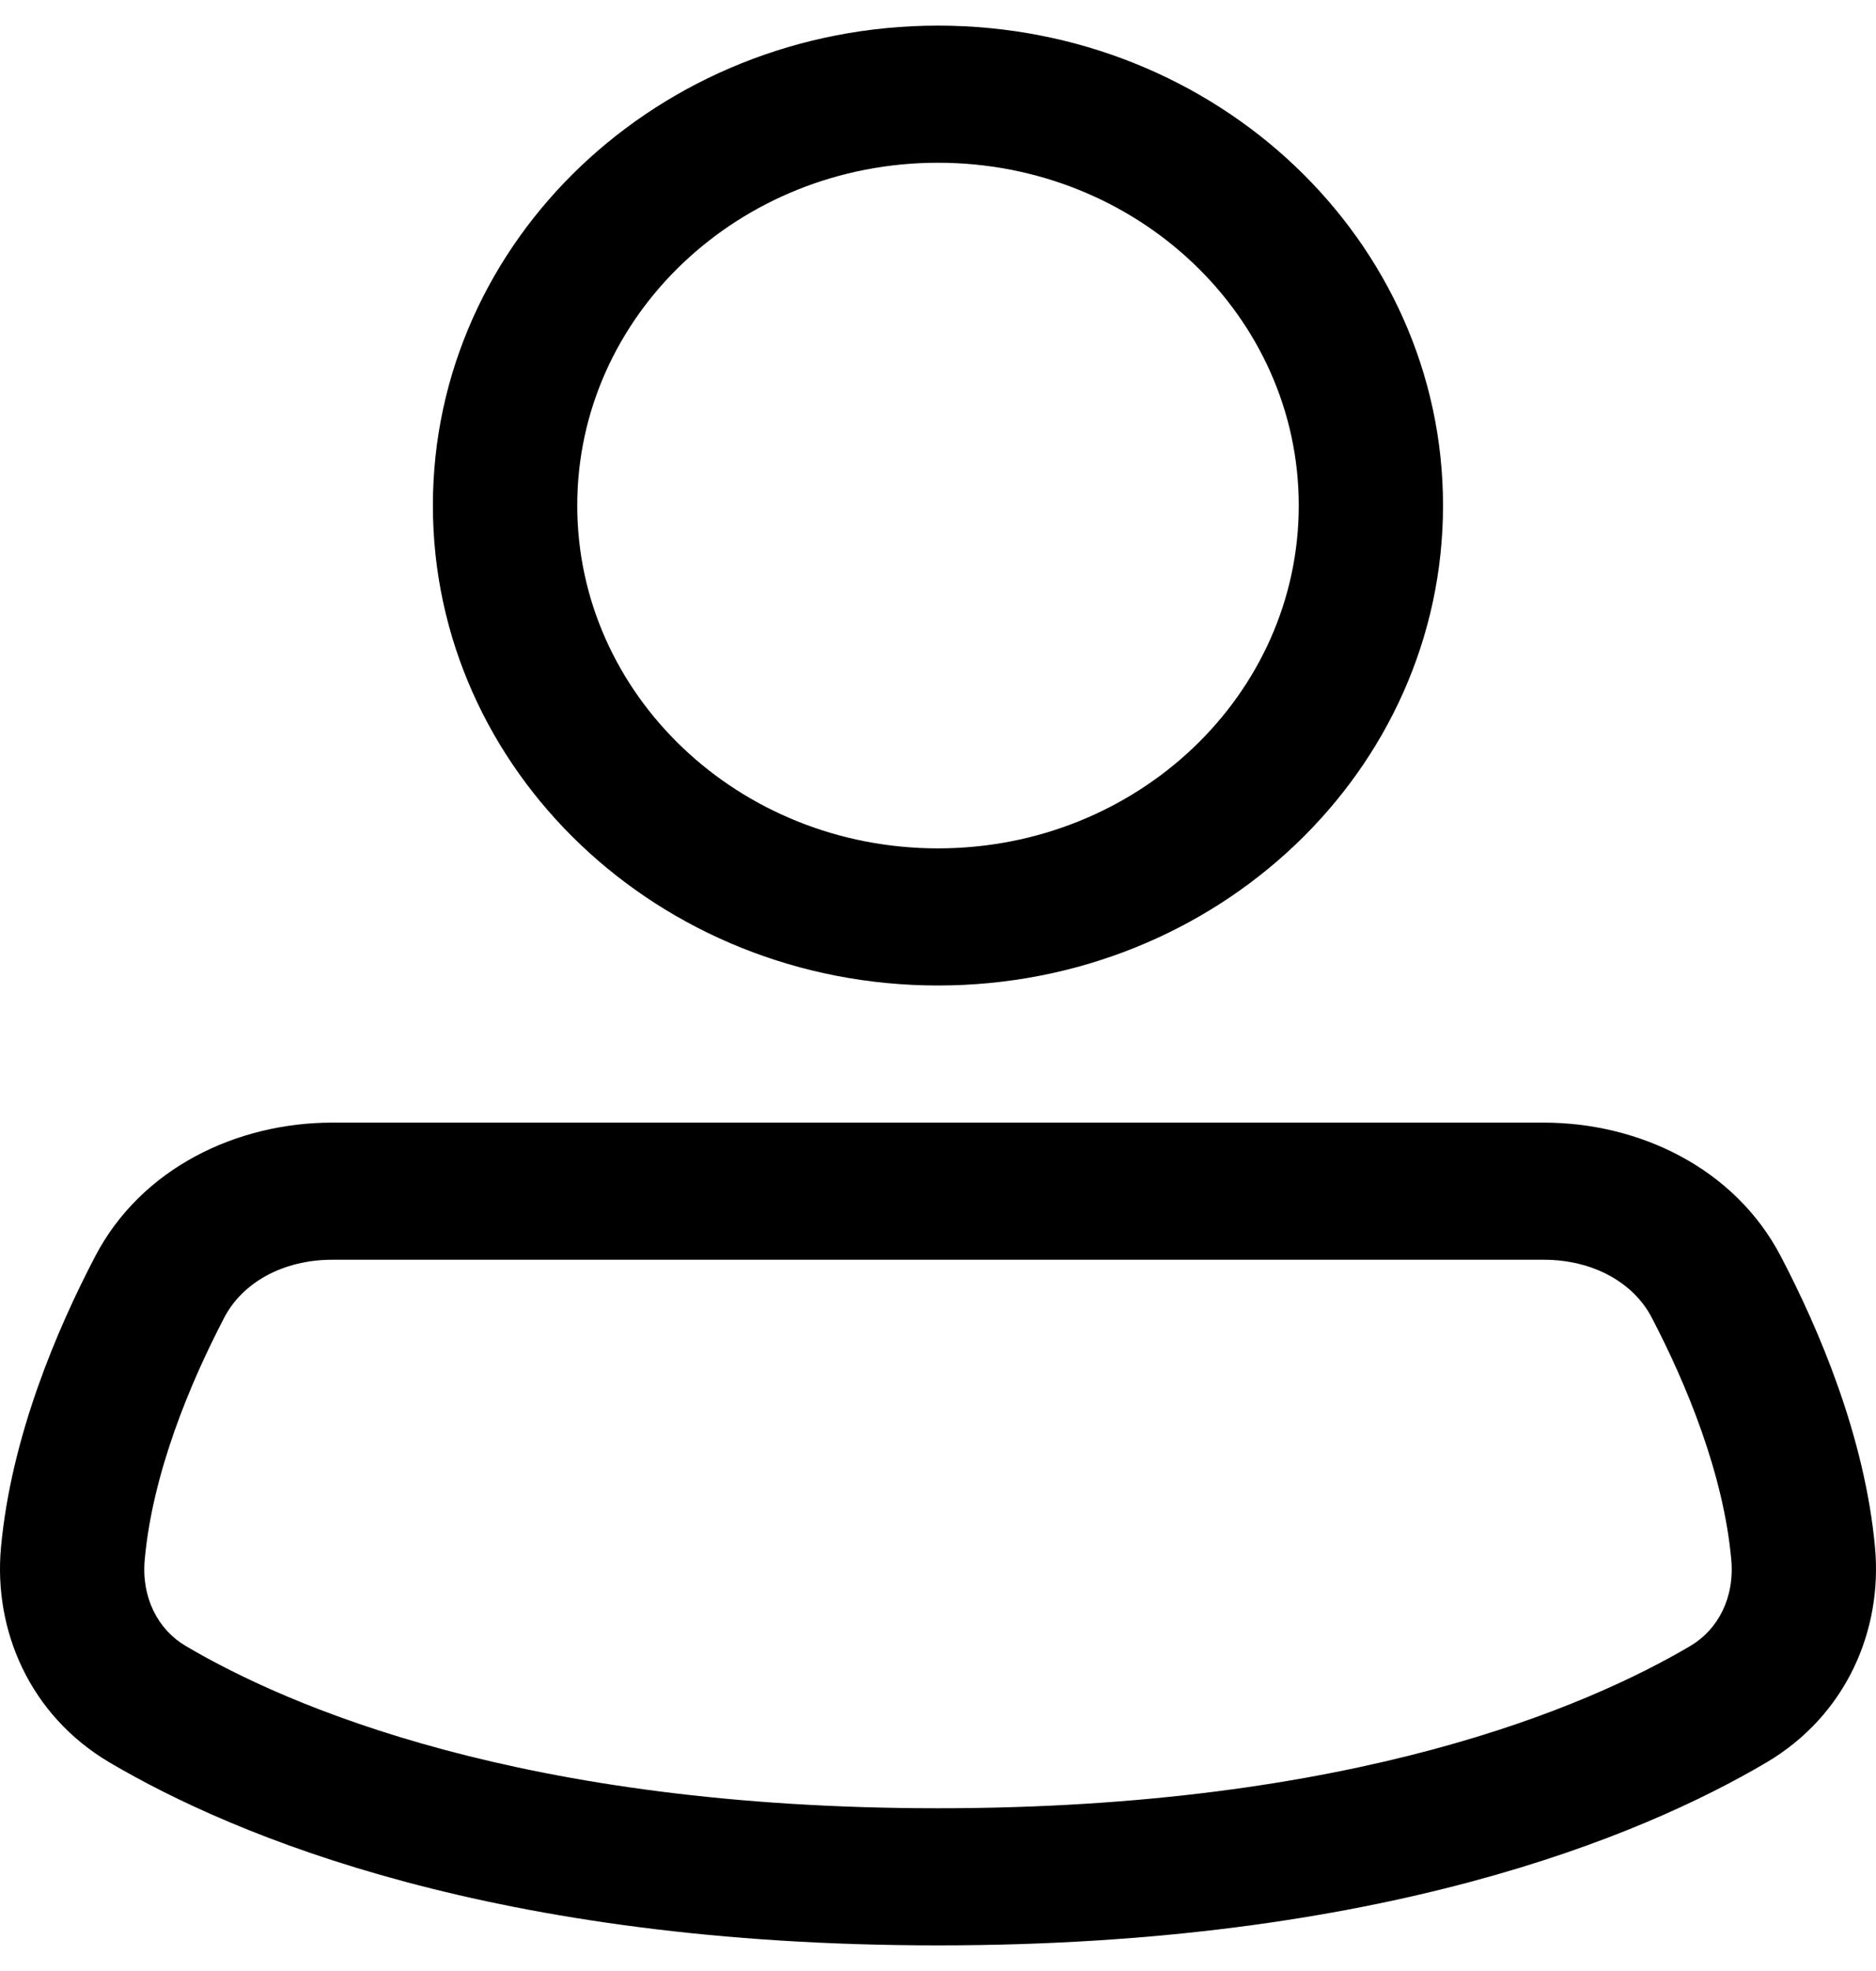 <svg width="20" height="21" viewBox="0 0 20 21" fill="none" xmlns="http://www.w3.org/2000/svg">
<path fill-rule="evenodd" clip-rule="evenodd" d="M10 0.273C7.026 0.273 4.615 2.562 4.615 5.386C4.615 8.211 7.026 10.5 10 10.5C12.974 10.5 15.384 8.211 15.384 5.386C15.384 2.562 12.974 0.273 10 0.273ZM6.154 5.386C6.154 3.369 7.876 1.734 10 1.734C12.124 1.734 13.846 3.369 13.846 5.386C13.846 7.403 12.124 9.039 10 9.039C7.876 9.039 6.154 7.403 6.154 5.386Z" fill="black"/>
<path fill-rule="evenodd" clip-rule="evenodd" d="M3.542 11.961C2.526 11.961 1.506 12.444 1.014 13.387C0.611 14.158 0.118 15.305 0.01 16.492C-0.069 17.37 0.316 18.274 1.166 18.777C2.513 19.571 5.289 20.727 10 20.727C14.711 20.727 17.487 19.571 18.834 18.777C19.684 18.274 20.069 17.37 19.99 16.492C19.882 15.305 19.389 14.158 18.986 13.387C18.494 12.444 17.474 11.961 16.458 11.961H3.542ZM2.392 14.036C2.585 13.667 3.015 13.422 3.542 13.422H16.458C16.985 13.422 17.415 13.667 17.608 14.036C17.977 14.743 18.374 15.698 18.457 16.617C18.494 17.025 18.314 17.363 18.022 17.536C16.924 18.183 14.431 19.266 10 19.266C5.569 19.266 3.075 18.183 1.978 17.536C1.686 17.363 1.506 17.025 1.543 16.617C1.626 15.698 2.023 14.743 2.392 14.036Z" fill="black"/>
</svg>
